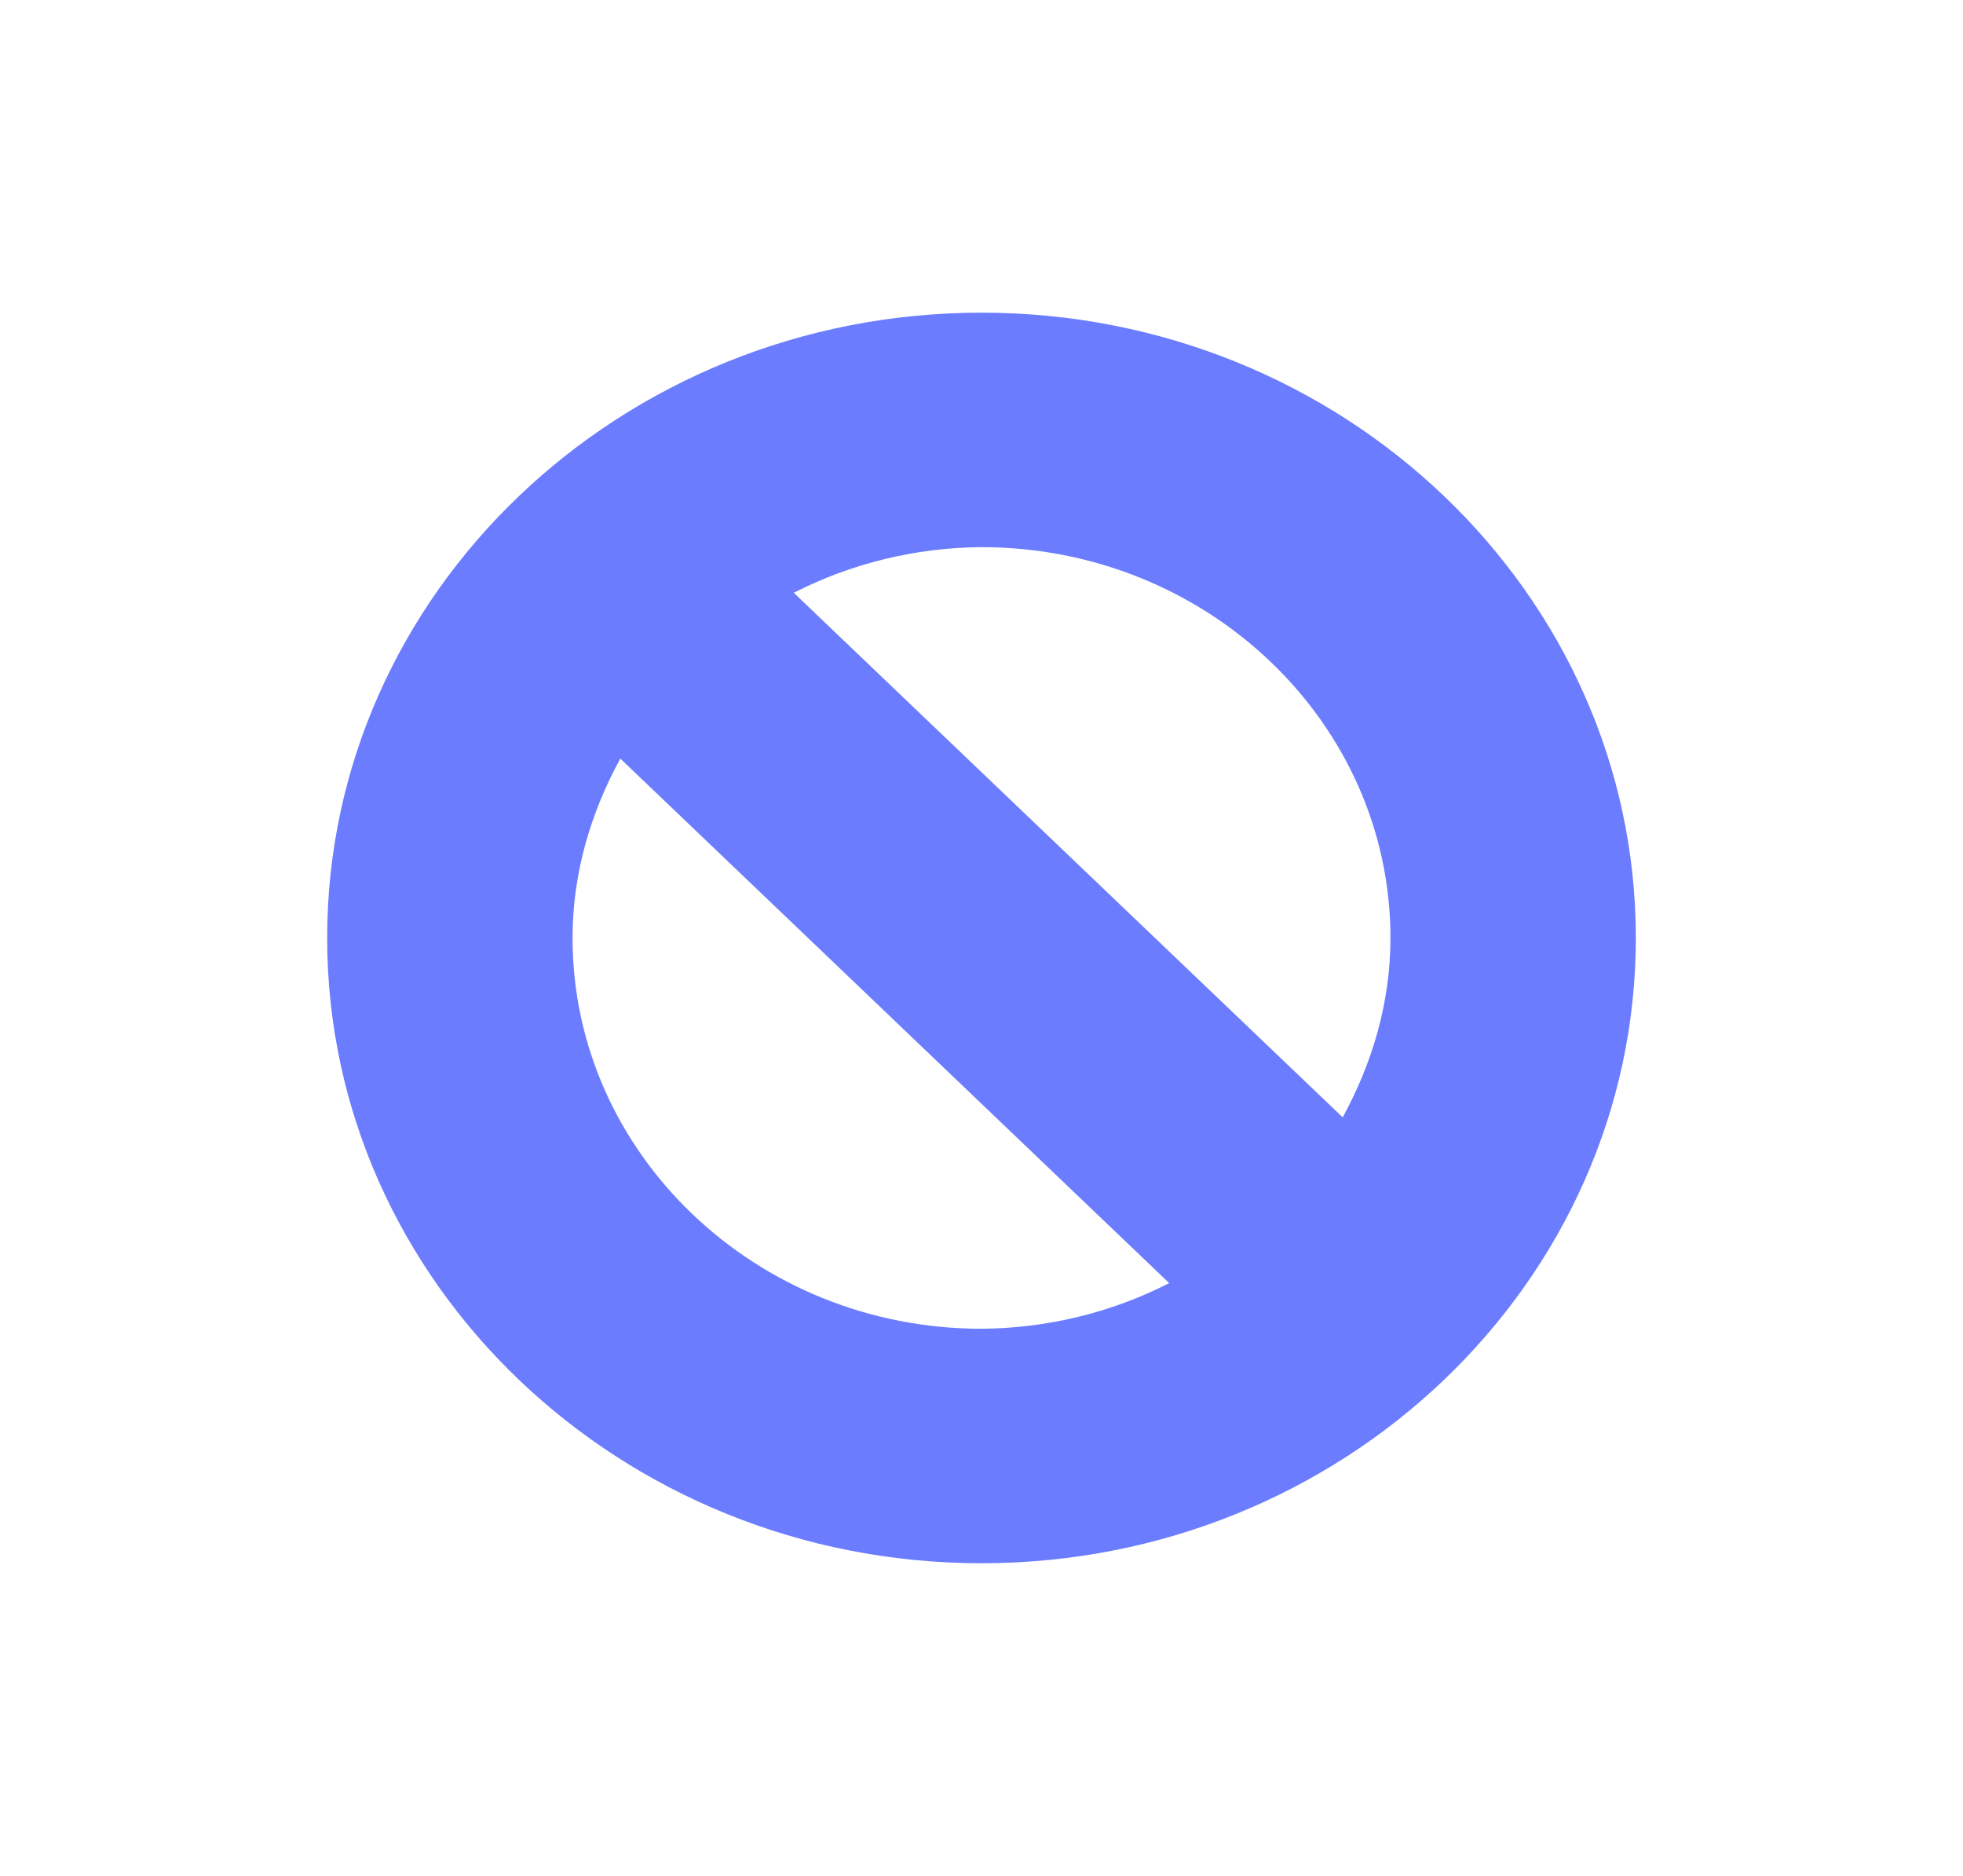 <svg width="45" height="43" viewBox="0 0 45 43" fill="none" xmlns="http://www.w3.org/2000/svg">
<path d="M22.5 7.167C14.229 7.167 7.5 13.597 7.5 21.5C7.5 29.403 14.229 35.833 22.5 35.833C30.771 35.833 37.5 29.403 37.5 21.5C37.5 13.597 30.771 7.167 22.5 7.167ZM13.125 21.5C13.125 20.009 13.545 18.626 14.22 17.388L26.803 29.412C25.479 30.089 24.002 30.448 22.5 30.458C17.331 30.458 13.125 26.44 13.125 21.5ZM30.78 25.612L18.197 13.588C19.521 12.911 20.998 12.552 22.5 12.542C27.669 12.542 31.875 16.56 31.875 21.5C31.875 22.991 31.455 24.374 30.78 25.612Z" fill="#6B7CFF"/>
</svg>
